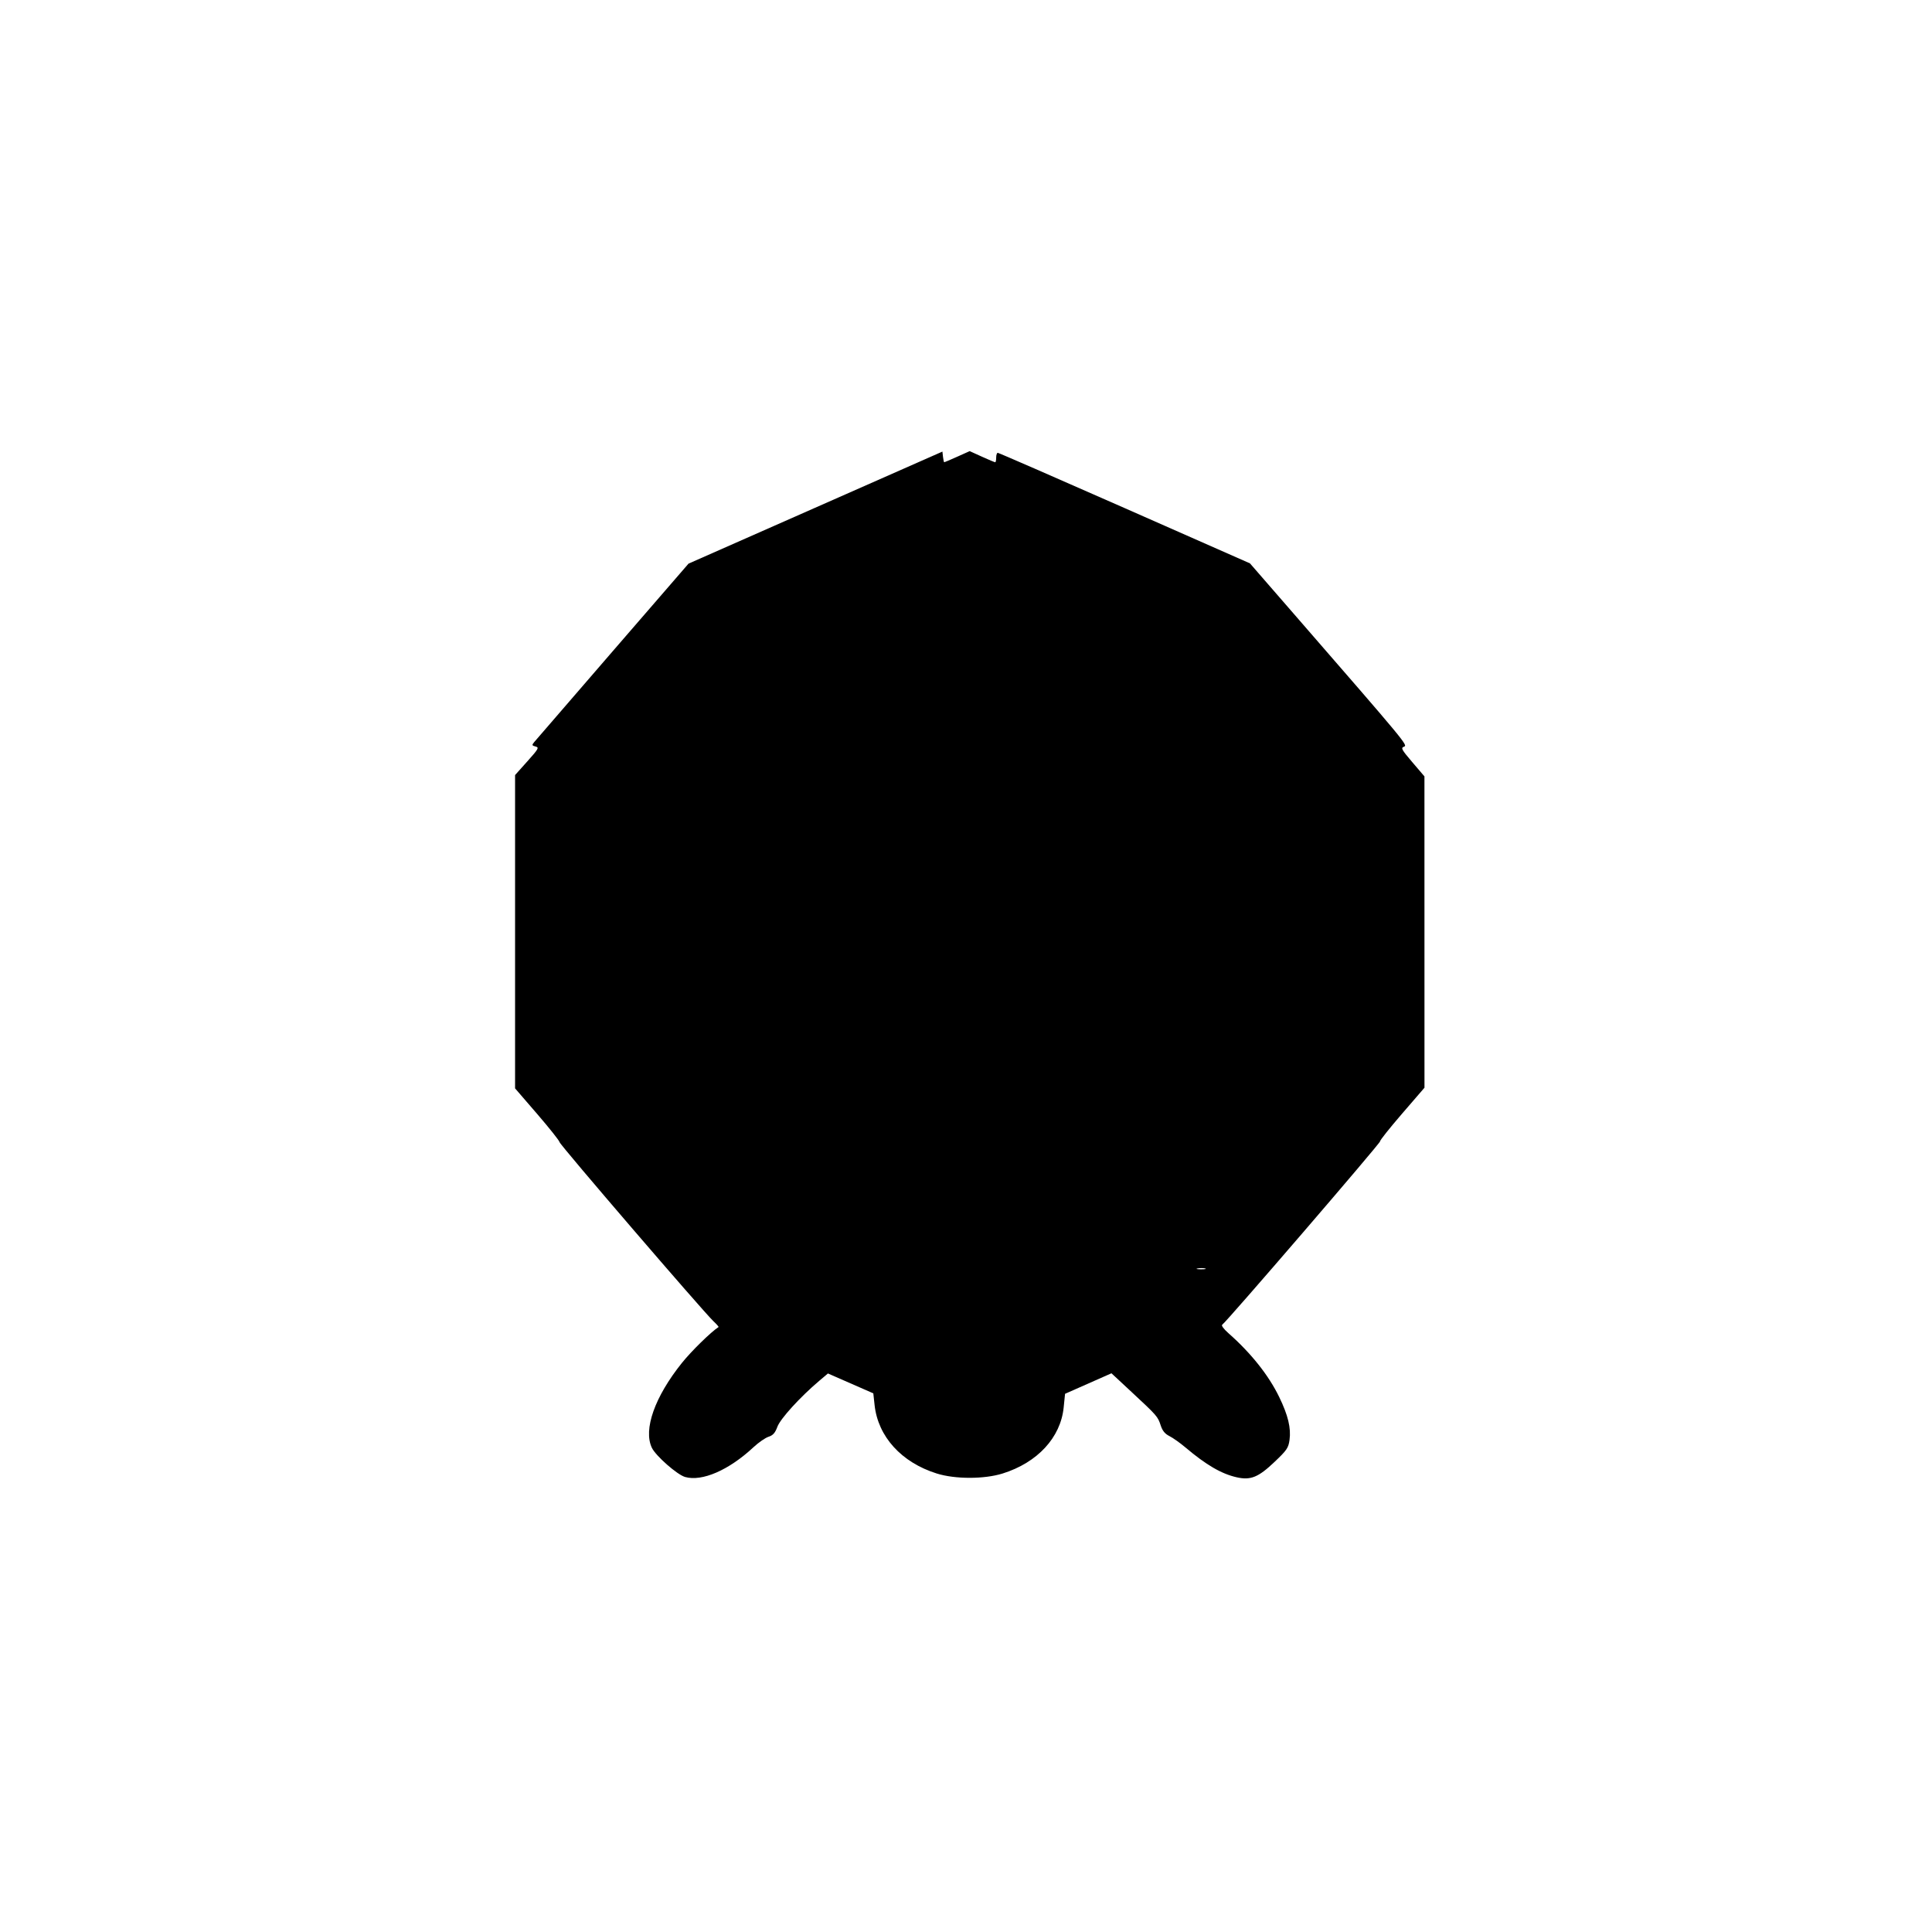 <?xml version="1.0" encoding="UTF-8" standalone="no"?>
<!-- Created with Inkscape (http://www.inkscape.org/) -->

<svg
   width="512"
   height="512"
   viewBox="0 0 512 512"
   version="1.1"
   id="svg1"
   xml:space="preserve"
   inkscape:version="1.4 (e7c3feb, 2024-10-09)"
   sodipodi:docname="silhouette_approximate.svg"
   xmlns:inkscape="http://www.inkscape.org/namespaces/inkscape"
   xmlns:sodipodi="http://sodipodi.sourceforge.net/DTD/sodipodi-0.dtd"
   xmlns="http://www.w3.org/2000/svg"
   xmlns:svg="http://www.w3.org/2000/svg"><sodipodi:namedview
     id="namedview1"
     pagecolor="#ffffff"
     bordercolor="#000000"
     borderopacity="0.25"
     inkscape:showpageshadow="2"
     inkscape:pageopacity="0.0"
     inkscape:pagecheckerboard="0"
     inkscape:deskcolor="#d1d1d1"
     inkscape:document-units="px"
     inkscape:zoom="1.6006577"
     inkscape:cx="63.099061"
     inkscape:cy="153.37445"
     inkscape:window-width="2560"
     inkscape:window-height="1368"
     inkscape:window-x="0"
     inkscape:window-y="0"
     inkscape:window-maximized="1"
     inkscape:current-layer="layer1" /><defs
     id="defs1" /><g
     inkscape:label="Layer 1"
     inkscape:groupmode="layer"
     id="layer1"><path
       style="fill:#000000"
       d="m 181.554,391.414 c -2.091,-0.592 -7.787,-5.599 -8.805,-7.74 -2.302,-4.844 0.766,-13.508 7.965,-22.488 2.498,-3.116 7.722,-8.23 9.709,-9.505 0.095,-0.061 -0.503,-0.746 -1.329,-1.521 -2.706,-2.541 -40.694,-46.743 -40.801,-47.475 -0.058,-0.393 -2.734,-3.761 -5.948,-7.486 L 136.5,288.428 v -41.514 -41.514 l 3.257,-3.64 c 2.991,-3.342 3.168,-3.663 2.168,-3.924 -0.966,-0.253 -1.009,-0.383 -0.382,-1.145 0.389,-0.473 9.756,-11.314 20.815,-24.091 l 20.108,-23.231 33.642,-14.847 33.642,-14.847 0.157,1.413 c 0.086,0.777 0.234,1.413 0.328,1.413 0.094,0 1.65,-0.663 3.457,-1.474 l 3.285,-1.474 3.251,1.474 c 1.788,0.811 3.368,1.474 3.512,1.474 0.144,0 0.261,-0.562 0.261,-1.25 0,-0.688 0.19,-1.25 0.421,-1.25 0.232,0 15.363,6.592 33.625,14.648 L 331.25,149.296 343,162.815 c 29.908,34.411 30.123,34.671 29.068,35.067 -0.883,0.331 -0.658,0.747 2.221,4.118 l 3.203,3.75 0.005,41.252 0.005,41.252 -5.988,6.94 c -3.293,3.817 -5.894,7.091 -5.78,7.276 0.204,0.331 -40.78,47.941 -41.825,48.587 -0.315,0.195 0.364,1.123 1.653,2.261 6.003,5.301 10.653,11.153 13.453,16.931 2.345,4.839 3.155,8.214 2.723,11.352 -0.291,2.112 -0.702,2.713 -4.004,5.85 -4.264,4.05 -6.296,4.874 -9.985,4.048 -4.045,-0.907 -8.098,-3.266 -13.599,-7.917 -1.41,-1.192 -3.314,-2.542 -4.231,-3 -1.194,-0.596 -1.852,-1.397 -2.317,-2.82 -0.778,-2.383 -0.917,-2.543 -7.702,-8.853 l -5.351,-4.976 -6.149,2.719 -6.149,2.719 -0.368,3.628 c -0.807,7.964 -6.933,14.596 -16.15,17.485 -4.893,1.534 -12.603,1.538 -17.482,0.01 -9.345,-2.926 -15.564,-9.768 -16.474,-18.125 l -0.34,-3.12 -6.012,-2.634 -6.012,-2.634 -2.331,1.972 c -5.039,4.265 -10.28,10.022 -11.067,12.157 -0.605,1.64 -1.153,2.258 -2.35,2.648 -0.859,0.28 -2.653,1.527 -3.987,2.771 -6.513,6.073 -13.611,9.161 -18.123,7.885 z m 137.827,-55.258 c -0.478,-0.125 -1.378,-0.13 -2,-0.01 -0.622,0.12 -0.231,0.222 0.869,0.228 1.1,0.006 1.609,-0.092 1.131,-0.217 z"
       id="path1" /></g></svg>
